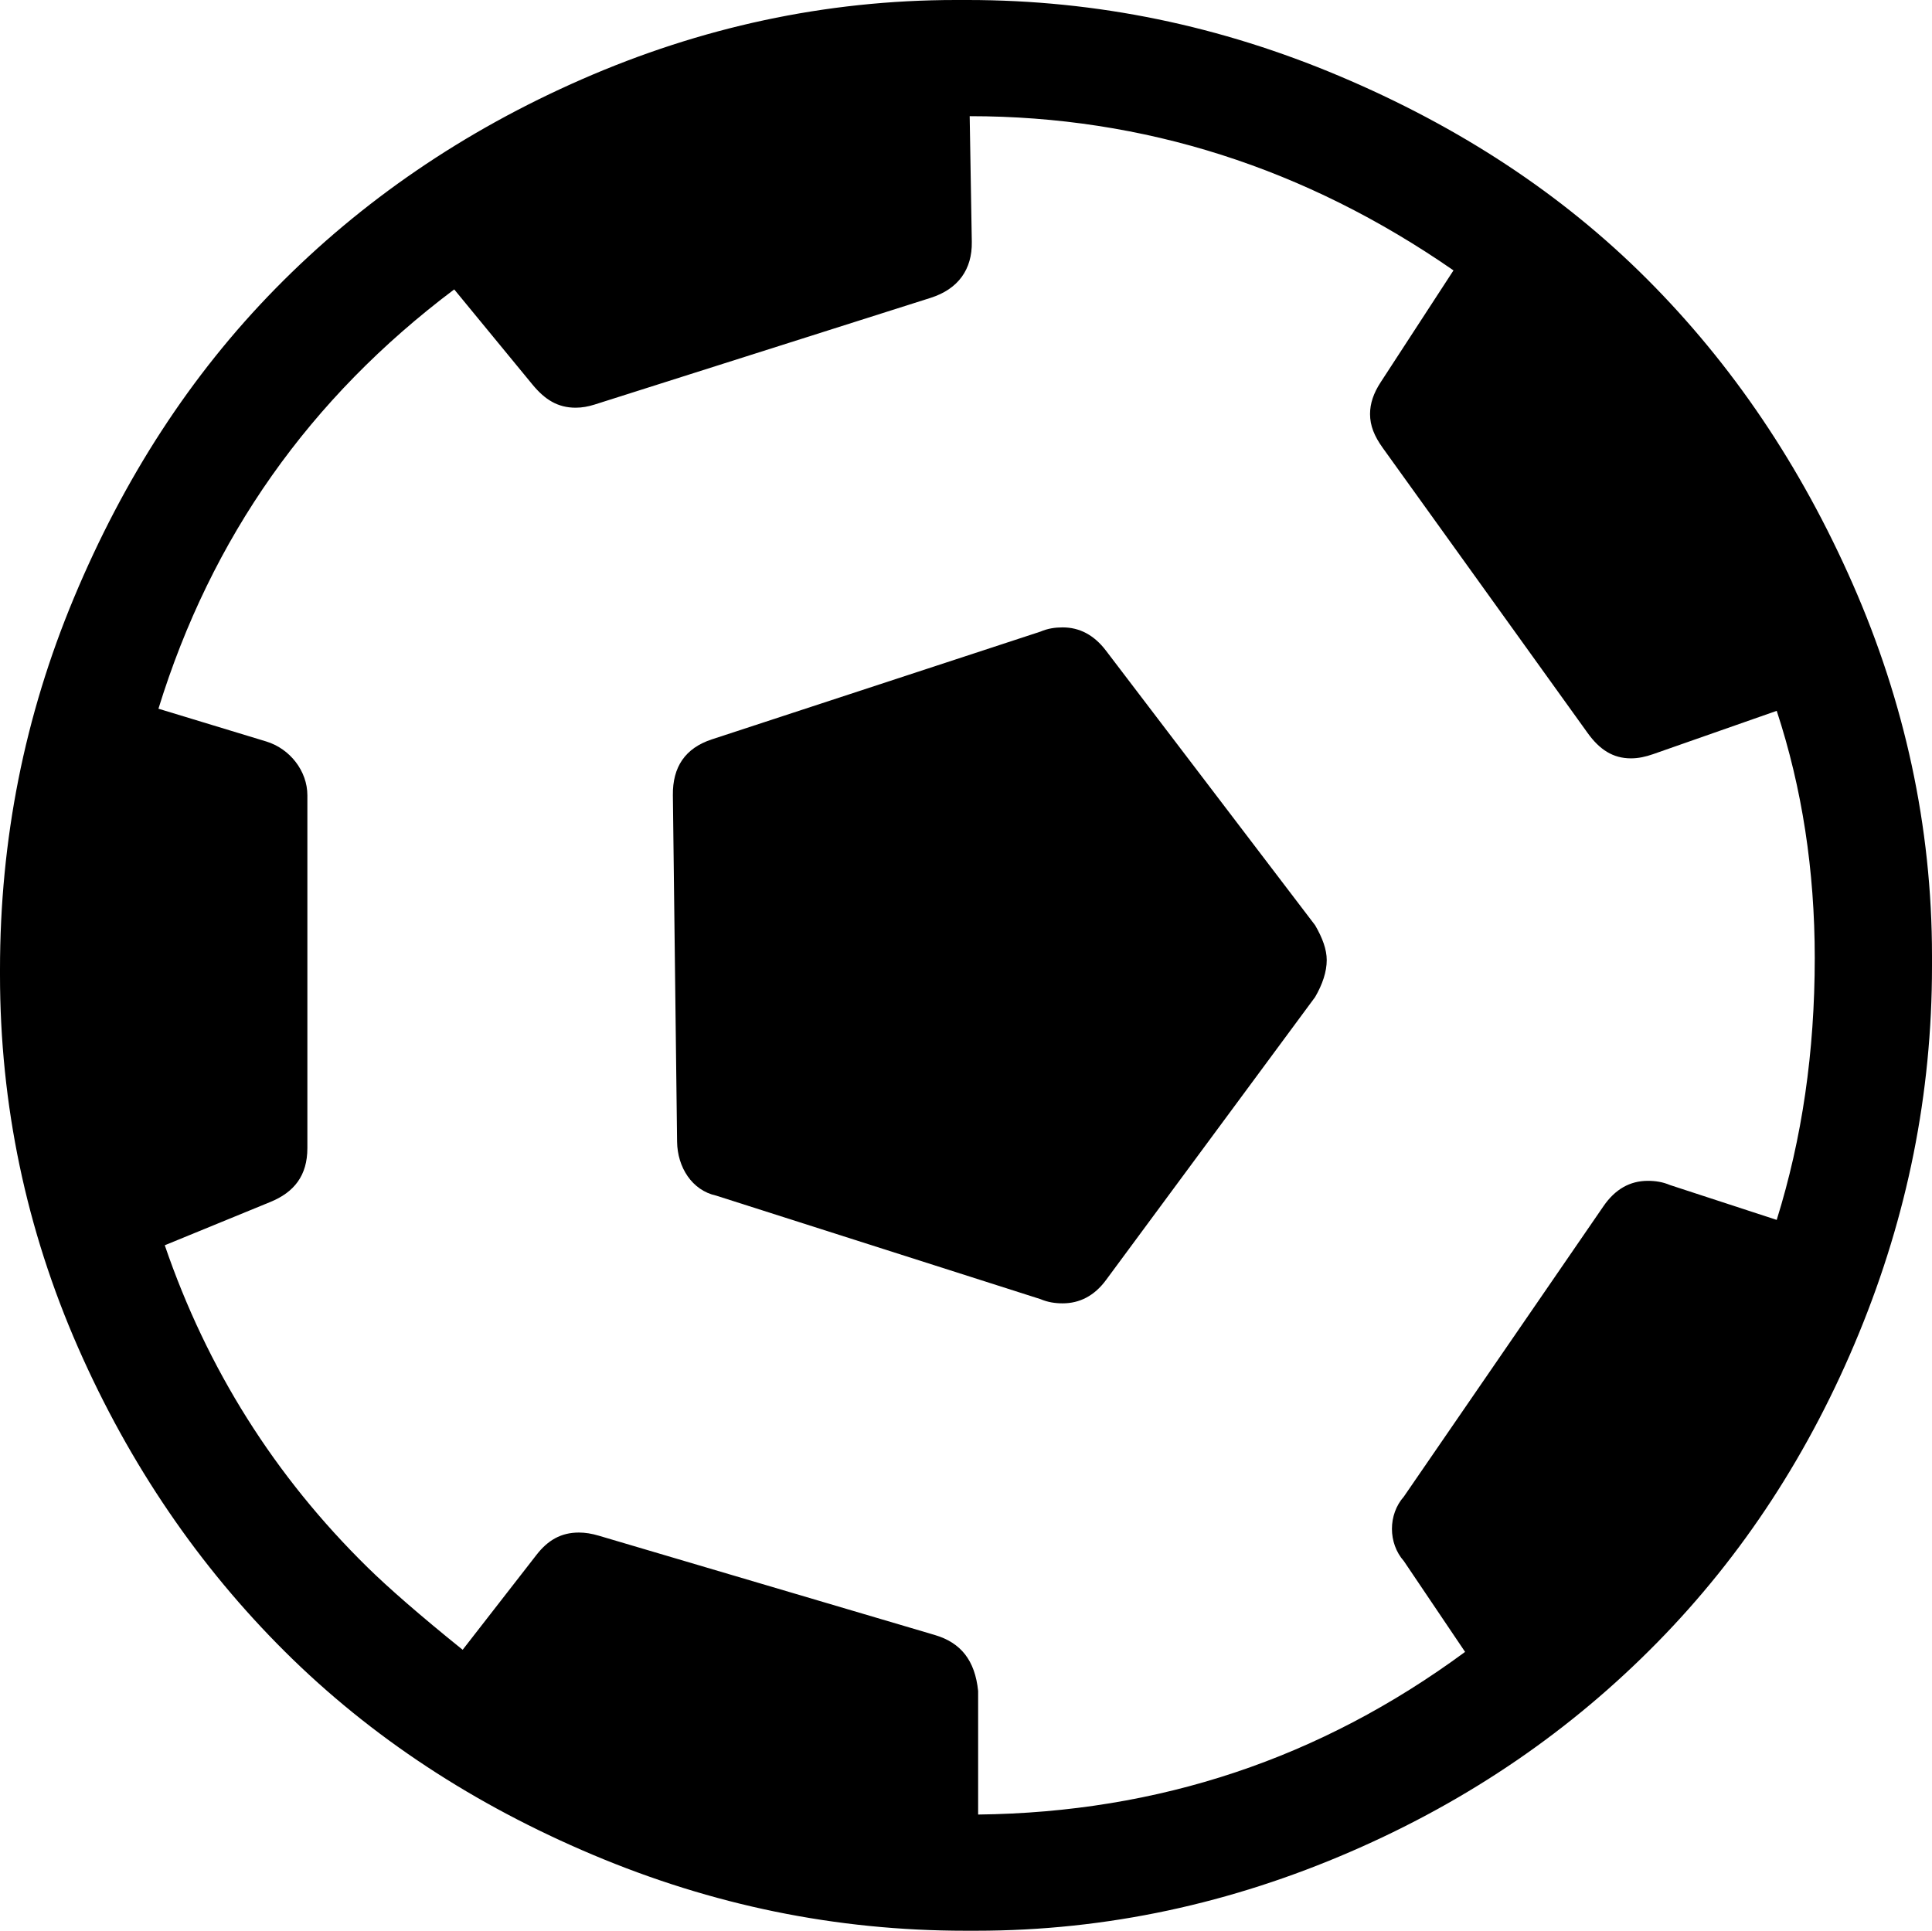 <?xml version="1.0" encoding="iso-8859-1"?>
<!-- Generator: Adobe Illustrator 18.0.0, SVG Export Plug-In . SVG Version: 6.00 Build 0)  -->
<!DOCTYPE svg PUBLIC "-//W3C//DTD SVG 1.1//EN" "http://www.w3.org/Graphics/SVG/1.1/DTD/svg11.dtd">
<svg version="1.1" id="Capa_1" xmlns="http://www.w3.org/2000/svg" xmlns:xlink="http://www.w3.org/1999/xlink" x="0px" y="0px"
	 viewBox="0 0 85.733 85.687" style="enable-background:new 0 0 85.733 85.687;" xml:space="preserve">
<g>
	<path d="M82.217,25.922c-2.305-5.246-5.343-9.75-9.14-13.547s-8.356-6.768-13.641-9C54.174,1.153,48.702,0,42.936,0h-0.515
		c-5.813,0-11.344,1.219-16.594,3.516s-9.785,5.402-13.593,9.281c-3.785,3.855-6.742,8.441-8.953,13.734
		C1.086,31.785,0,37.265,0,43.031v0.234c0,5.766,1.163,11.301,3.468,16.547c2.288,5.207,5.379,9.715,9.188,13.5
		c3.832,3.808,8.395,6.785,13.64,9c5.302,2.238,10.781,3.375,16.547,3.375h0.468c5.813,0,11.344-1.219,16.641-3.516
		s9.785-5.402,13.593-9.281c3.786-3.855,6.774-8.428,8.953-13.734c2.133-5.194,3.235-10.594,3.235-16.266v-0.468
		C85.733,36.656,84.505,31.128,82.217,25.922z M78.842,54.14l-4.734-1.547c-0.328-0.14-0.656-0.187-0.984-0.187
		c-0.797,0-1.454,0.375-1.969,1.125l-8.859,12.89c-0.704,0.797-0.704,2.063,0,2.86l2.718,4.031
		c-6.421,4.734-13.593,7.125-21.609,7.218v-5.484c-0.14-1.359-0.766-2.143-1.922-2.484l-14.906-4.406
		c-0.327-0.097-0.609-0.141-0.89-0.141c-0.797,0-1.38,0.348-1.875,0.984l-3.281,4.219c-1.922-1.547-3.32-2.774-4.219-3.656
		c-4.117-4.04-7.125-8.813-9-14.297l4.687-1.922c1.057-0.433,1.641-1.172,1.641-2.39V35.39v-0.093c0-1.078-0.772-2.07-1.828-2.391
		l-4.781-1.453c2.343-7.594,6.703-13.781,13.125-18.609l3.468,4.218c0.554,0.674,1.125,1.032,1.922,1.032
		c0.281,0,0.561-0.051,0.844-0.141l14.906-4.734c1.229-0.391,1.848-1.266,1.828-2.485L43.03,5.156
		c7.734,0,14.906,2.297,21.469,6.844l-3.235,4.969c-0.312,0.479-0.468,0.937-0.468,1.406c0,0.516,0.19,0.982,0.562,1.5l9.094,12.656
		c0.531,0.739,1.125,1.125,1.922,1.125c0.328,0,0.647-0.069,0.984-0.187l5.484-1.922c1.125,3.421,1.688,7.078,1.688,10.968
		C80.53,46.687,79.967,50.531,78.842,54.14z"/>
	<path d="M49.077,28.875c-0.528-0.694-1.172-1.031-1.922-1.031c-0.328,0-0.656,0.046-0.984,0.187l-14.578,4.781
		c-1.184,0.388-1.75,1.219-1.734,2.485l0.187,15.374c0.014,1.125,0.656,2.157,1.734,2.391l14.391,4.594
		c0.328,0.14,0.656,0.187,0.984,0.187c0.75,0,1.404-0.33,1.922-1.031l9.281-12.562c0.328-0.563,0.516-1.125,0.516-1.641
		c0-0.469-0.188-0.984-0.516-1.547L49.077,28.875z"/>
</g>
<g>
</g>
<g>
</g>
<g>
</g>
<g>
</g>
<g>
</g>
<g>
</g>
<g>
</g>
<g>
</g>
<g>
</g>
<g>
</g>
<g>
</g>
<g>
</g>
<g>
</g>
<g>
</g>
<g>
</g>
</svg>
